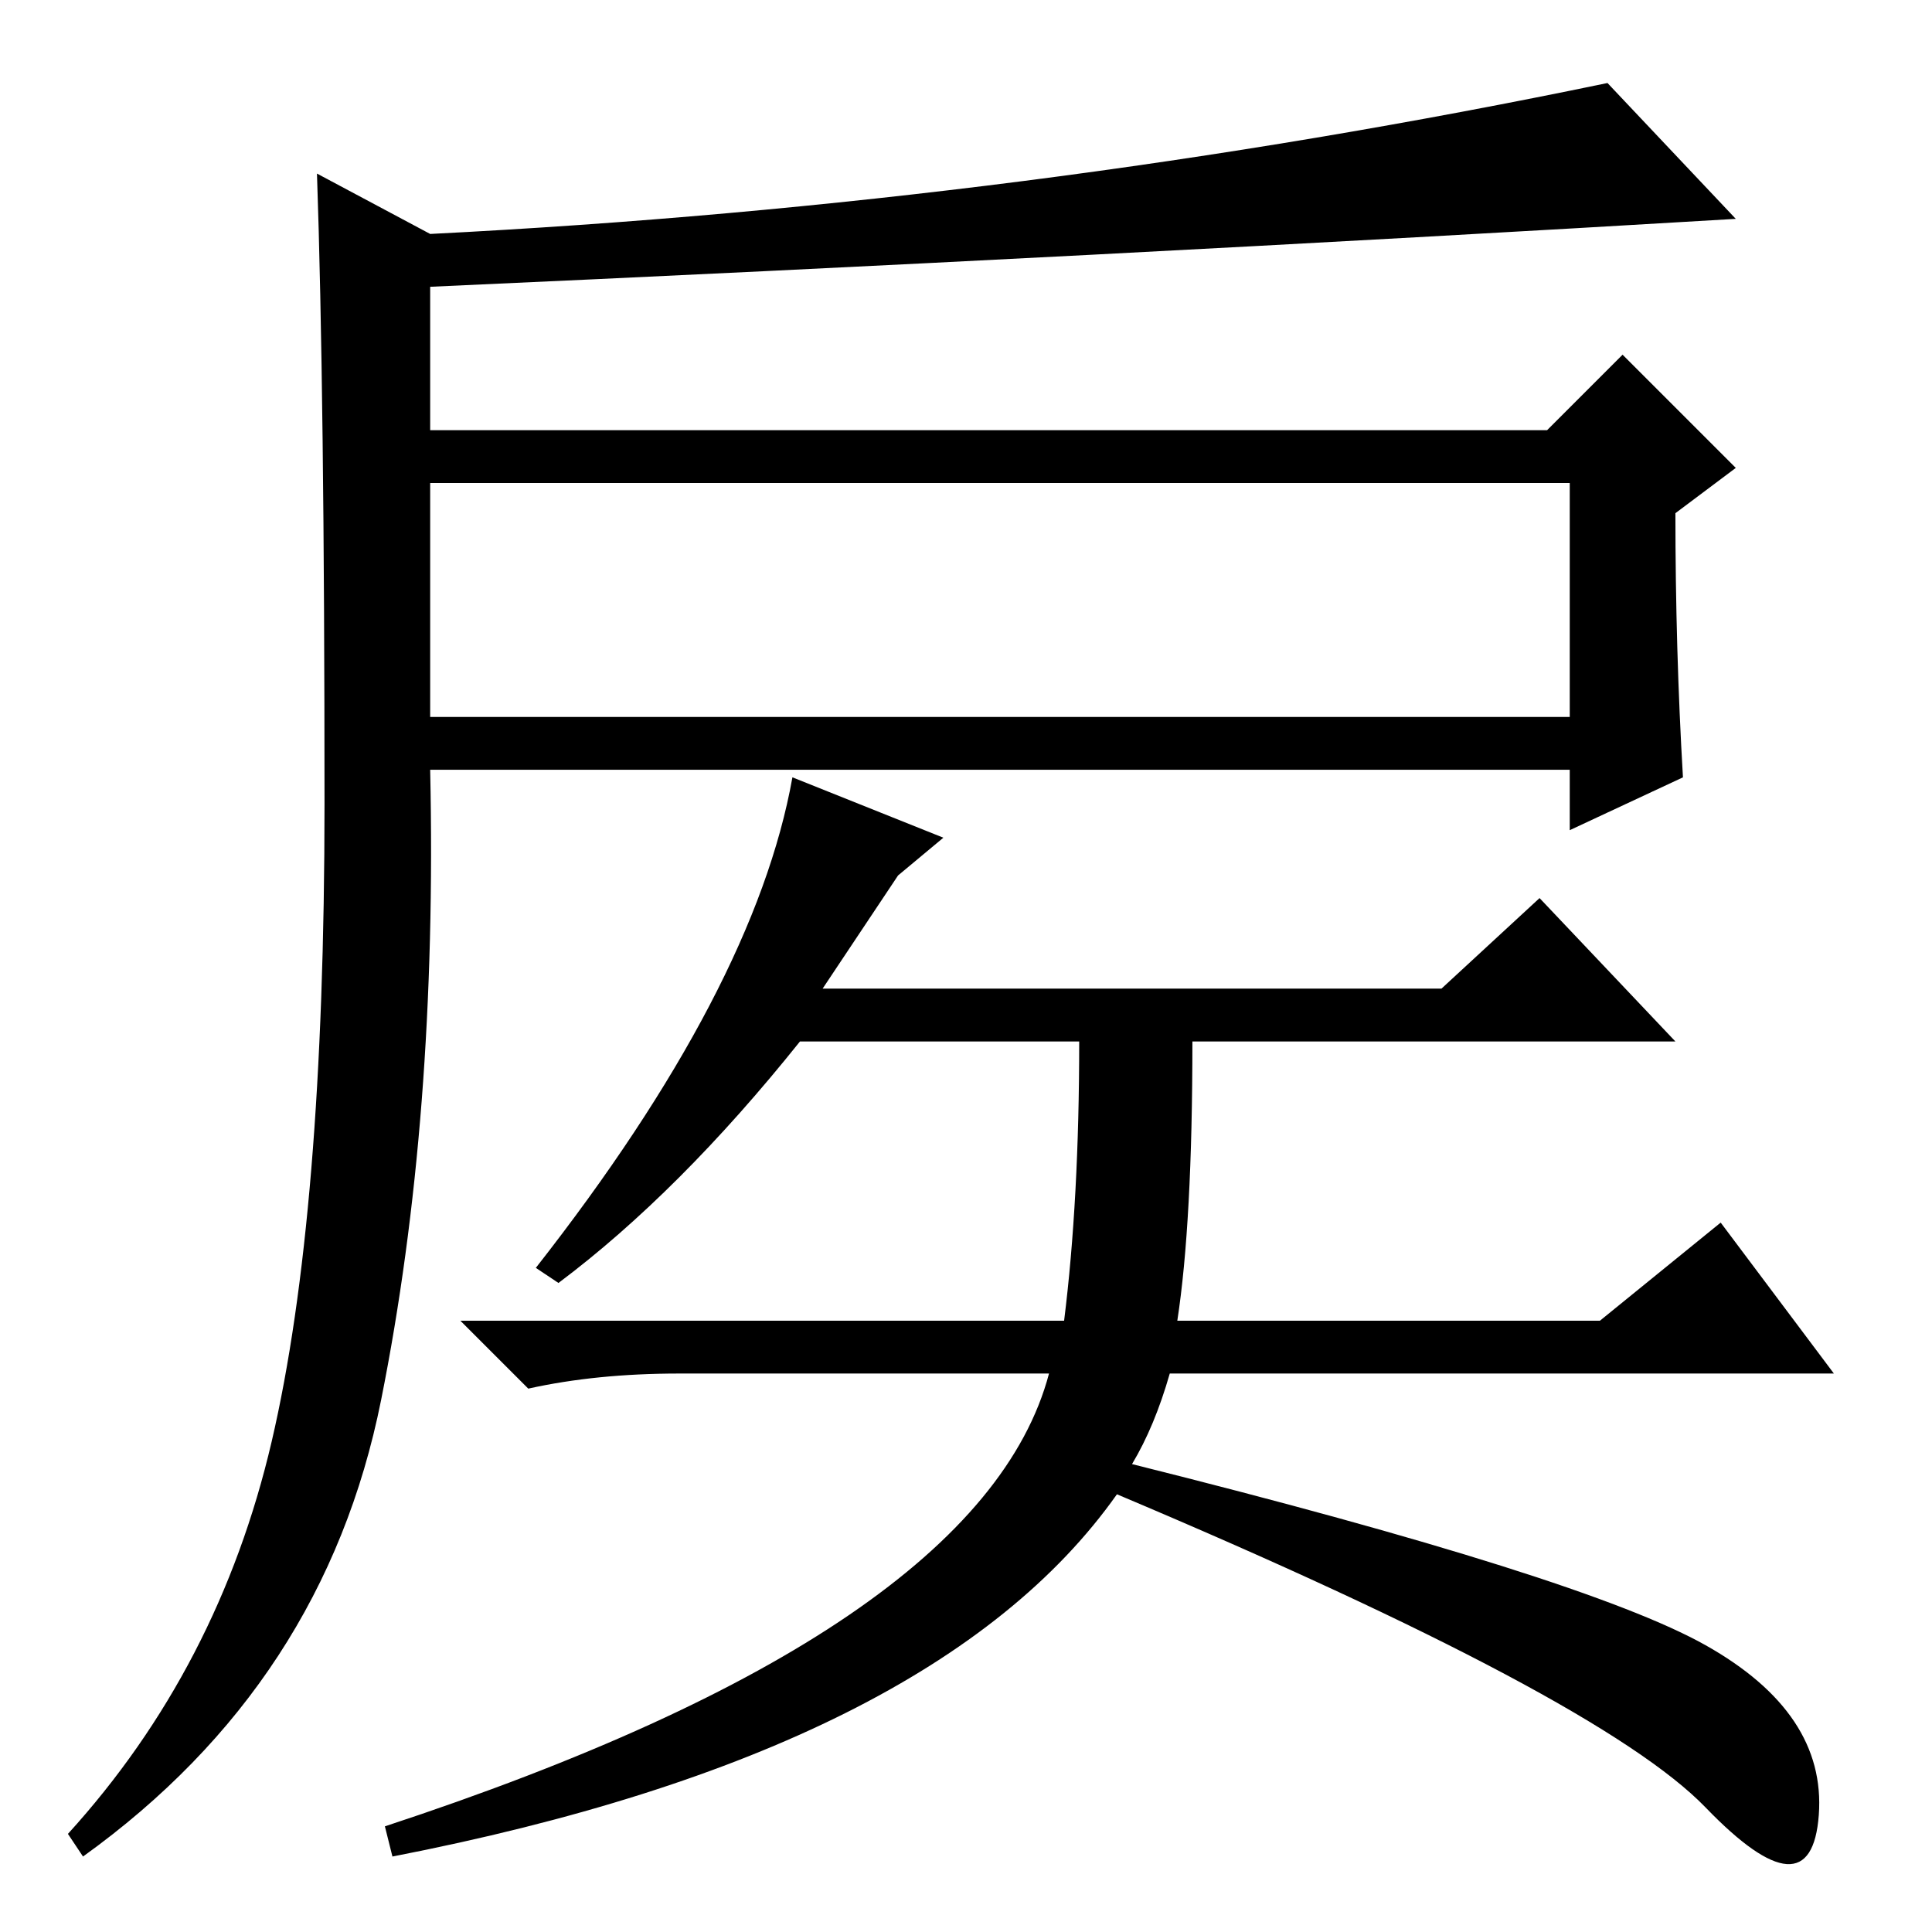 <?xml version="1.0" standalone="no"?>
<!DOCTYPE svg PUBLIC "-//W3C//DTD SVG 1.1//EN" "http://www.w3.org/Graphics/SVG/1.1/DTD/svg11.dtd" >
<svg xmlns="http://www.w3.org/2000/svg" xmlns:xlink="http://www.w3.org/1999/xlink" version="1.1" viewBox="0 -36 256 256">
  <g transform="matrix(1 0 0 -1 0 220)">
   <path fill="currentColor"
d="M36 65q7 30 7 84.5t-1 83.5l15 -8q79 4 156 20l17 -18q-84 -5 -173 -9v-19h148l10 10l15 -15l-8 -6q0 -18 1 -35l-15 -7v8h-151q1 -46 -6.5 -83.5t-39.5 -60.5l-2 3q20 22 27 52zM57 161h151v31h-151v-31zM71 88q29 37 34 65l20 -8l-6 -5l-10 -15h82l13 12l18 -19h-64
q0 -24 -2 -37h56l16 13l15 -20h-88q-2 -7 -5 -12q60 -15 76 -24t15 -22.5t-15 1t-78 41.5q-24 -34 -96 -48l-1 4q79 26 88 60h-49q-11 0 -20 -2l-9 9h80q2 16 2 37h-37q-16 -20 -32 -32z" />
  </g>

</svg>
